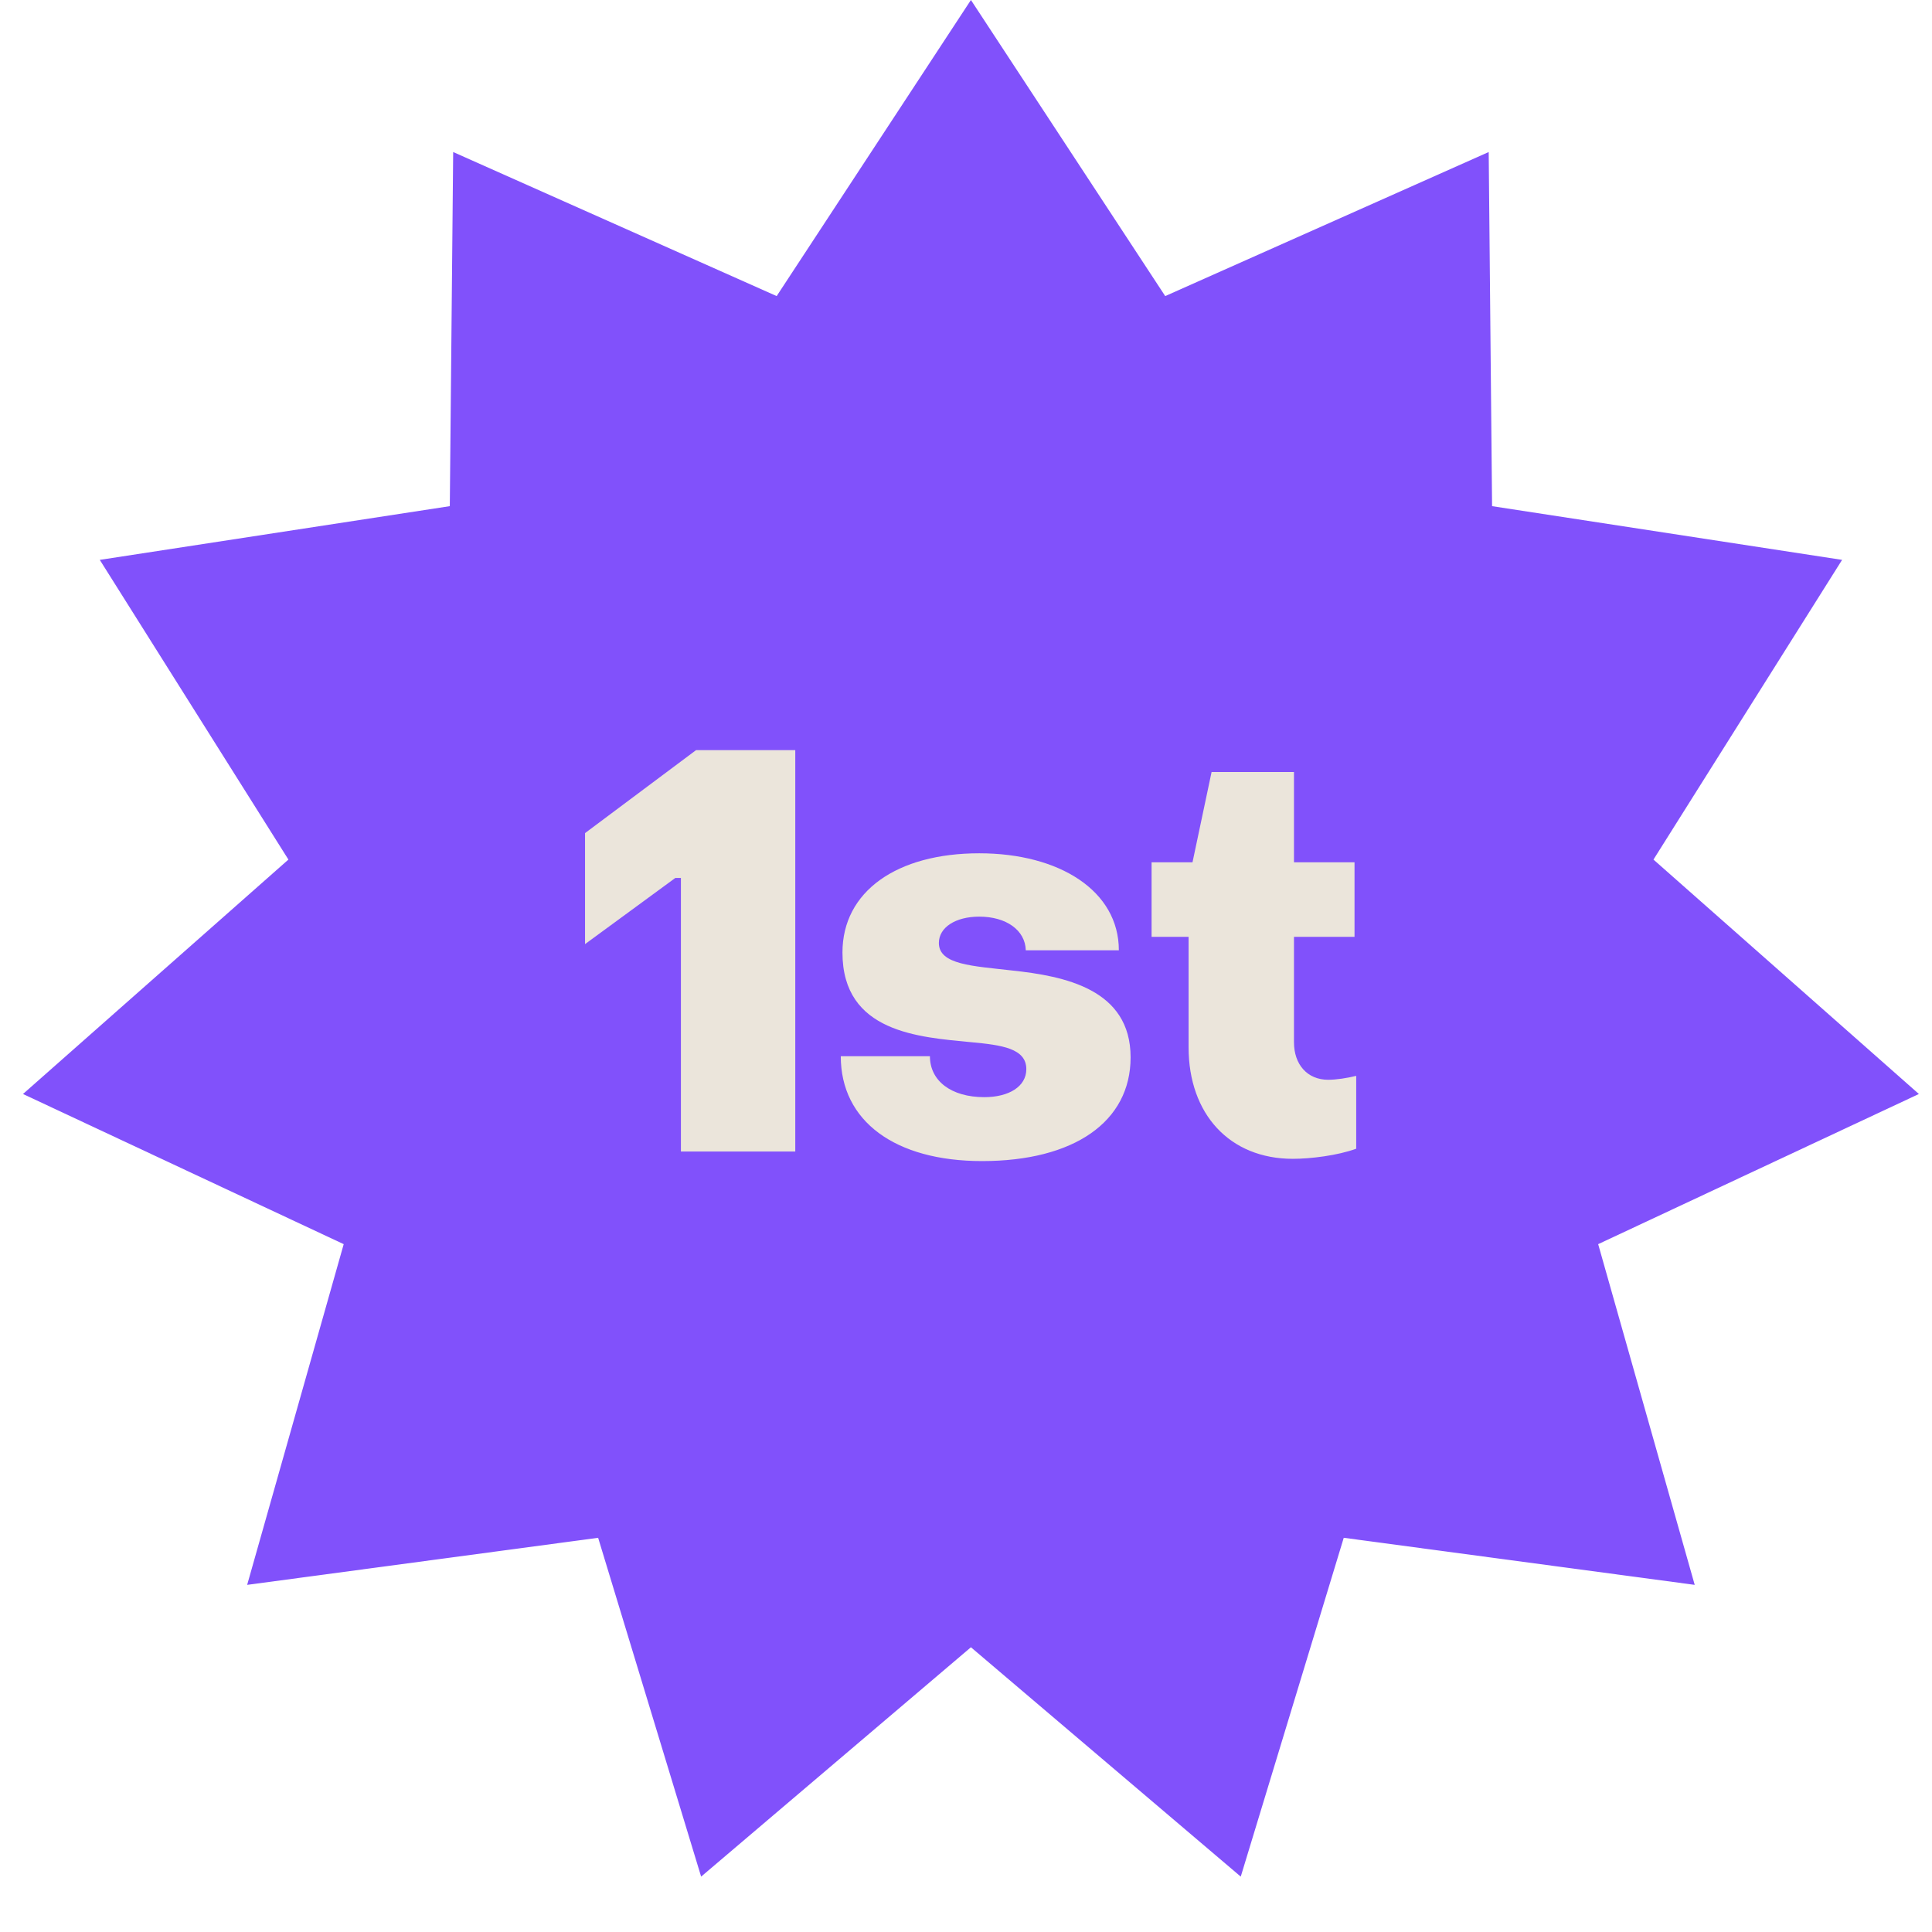 <svg width="71" height="71" viewBox="0 0 71 71" fill="none" xmlns="http://www.w3.org/2000/svg">
<path d="M35.681 0L42.821 10.881L54.709 5.587L54.833 18.601L67.696 20.575L60.764 31.589L70.518 40.204L58.732 45.722L62.28 58.243L49.382 56.513L45.597 68.965L35.681 60.536L25.766 68.965L21.981 56.513L9.083 58.243L12.631 45.722L0.845 40.204L10.599 31.589L3.667 20.575L16.53 18.601L16.654 5.587L28.542 10.881L35.681 0Z" fill="#8151FB"/>
<path d="M29.226 42.318V27.567H25.58L21.5 30.616V34.696L24.817 32.265H25.023V42.318H29.226ZM36.09 42.669C39.468 42.669 41.549 41.226 41.549 38.857C41.549 36.344 39.118 35.87 37.182 35.664C35.76 35.499 34.503 35.458 34.503 34.654C34.503 34.078 35.121 33.686 35.987 33.686C36.976 33.686 37.676 34.181 37.697 34.922H41.117C41.117 32.738 38.933 31.358 35.987 31.358C32.958 31.358 30.96 32.759 30.96 35.005C30.96 37.951 33.782 38.115 35.698 38.301C36.811 38.404 37.717 38.528 37.717 39.29C37.717 39.928 37.079 40.32 36.172 40.32C34.957 40.32 34.174 39.722 34.174 38.816H30.898C30.898 41.206 32.896 42.669 36.09 42.669ZM47.512 42.586C48.171 42.586 49.16 42.463 49.84 42.215V39.537C49.511 39.62 49.099 39.681 48.81 39.681C48.048 39.681 47.553 39.125 47.553 38.301V34.428H49.778V31.688H47.553V28.371H44.525L43.824 31.688H42.32V34.428H43.68V38.486C43.68 40.938 45.184 42.586 47.512 42.586Z" fill="#EBE5DB"/>
</svg>
